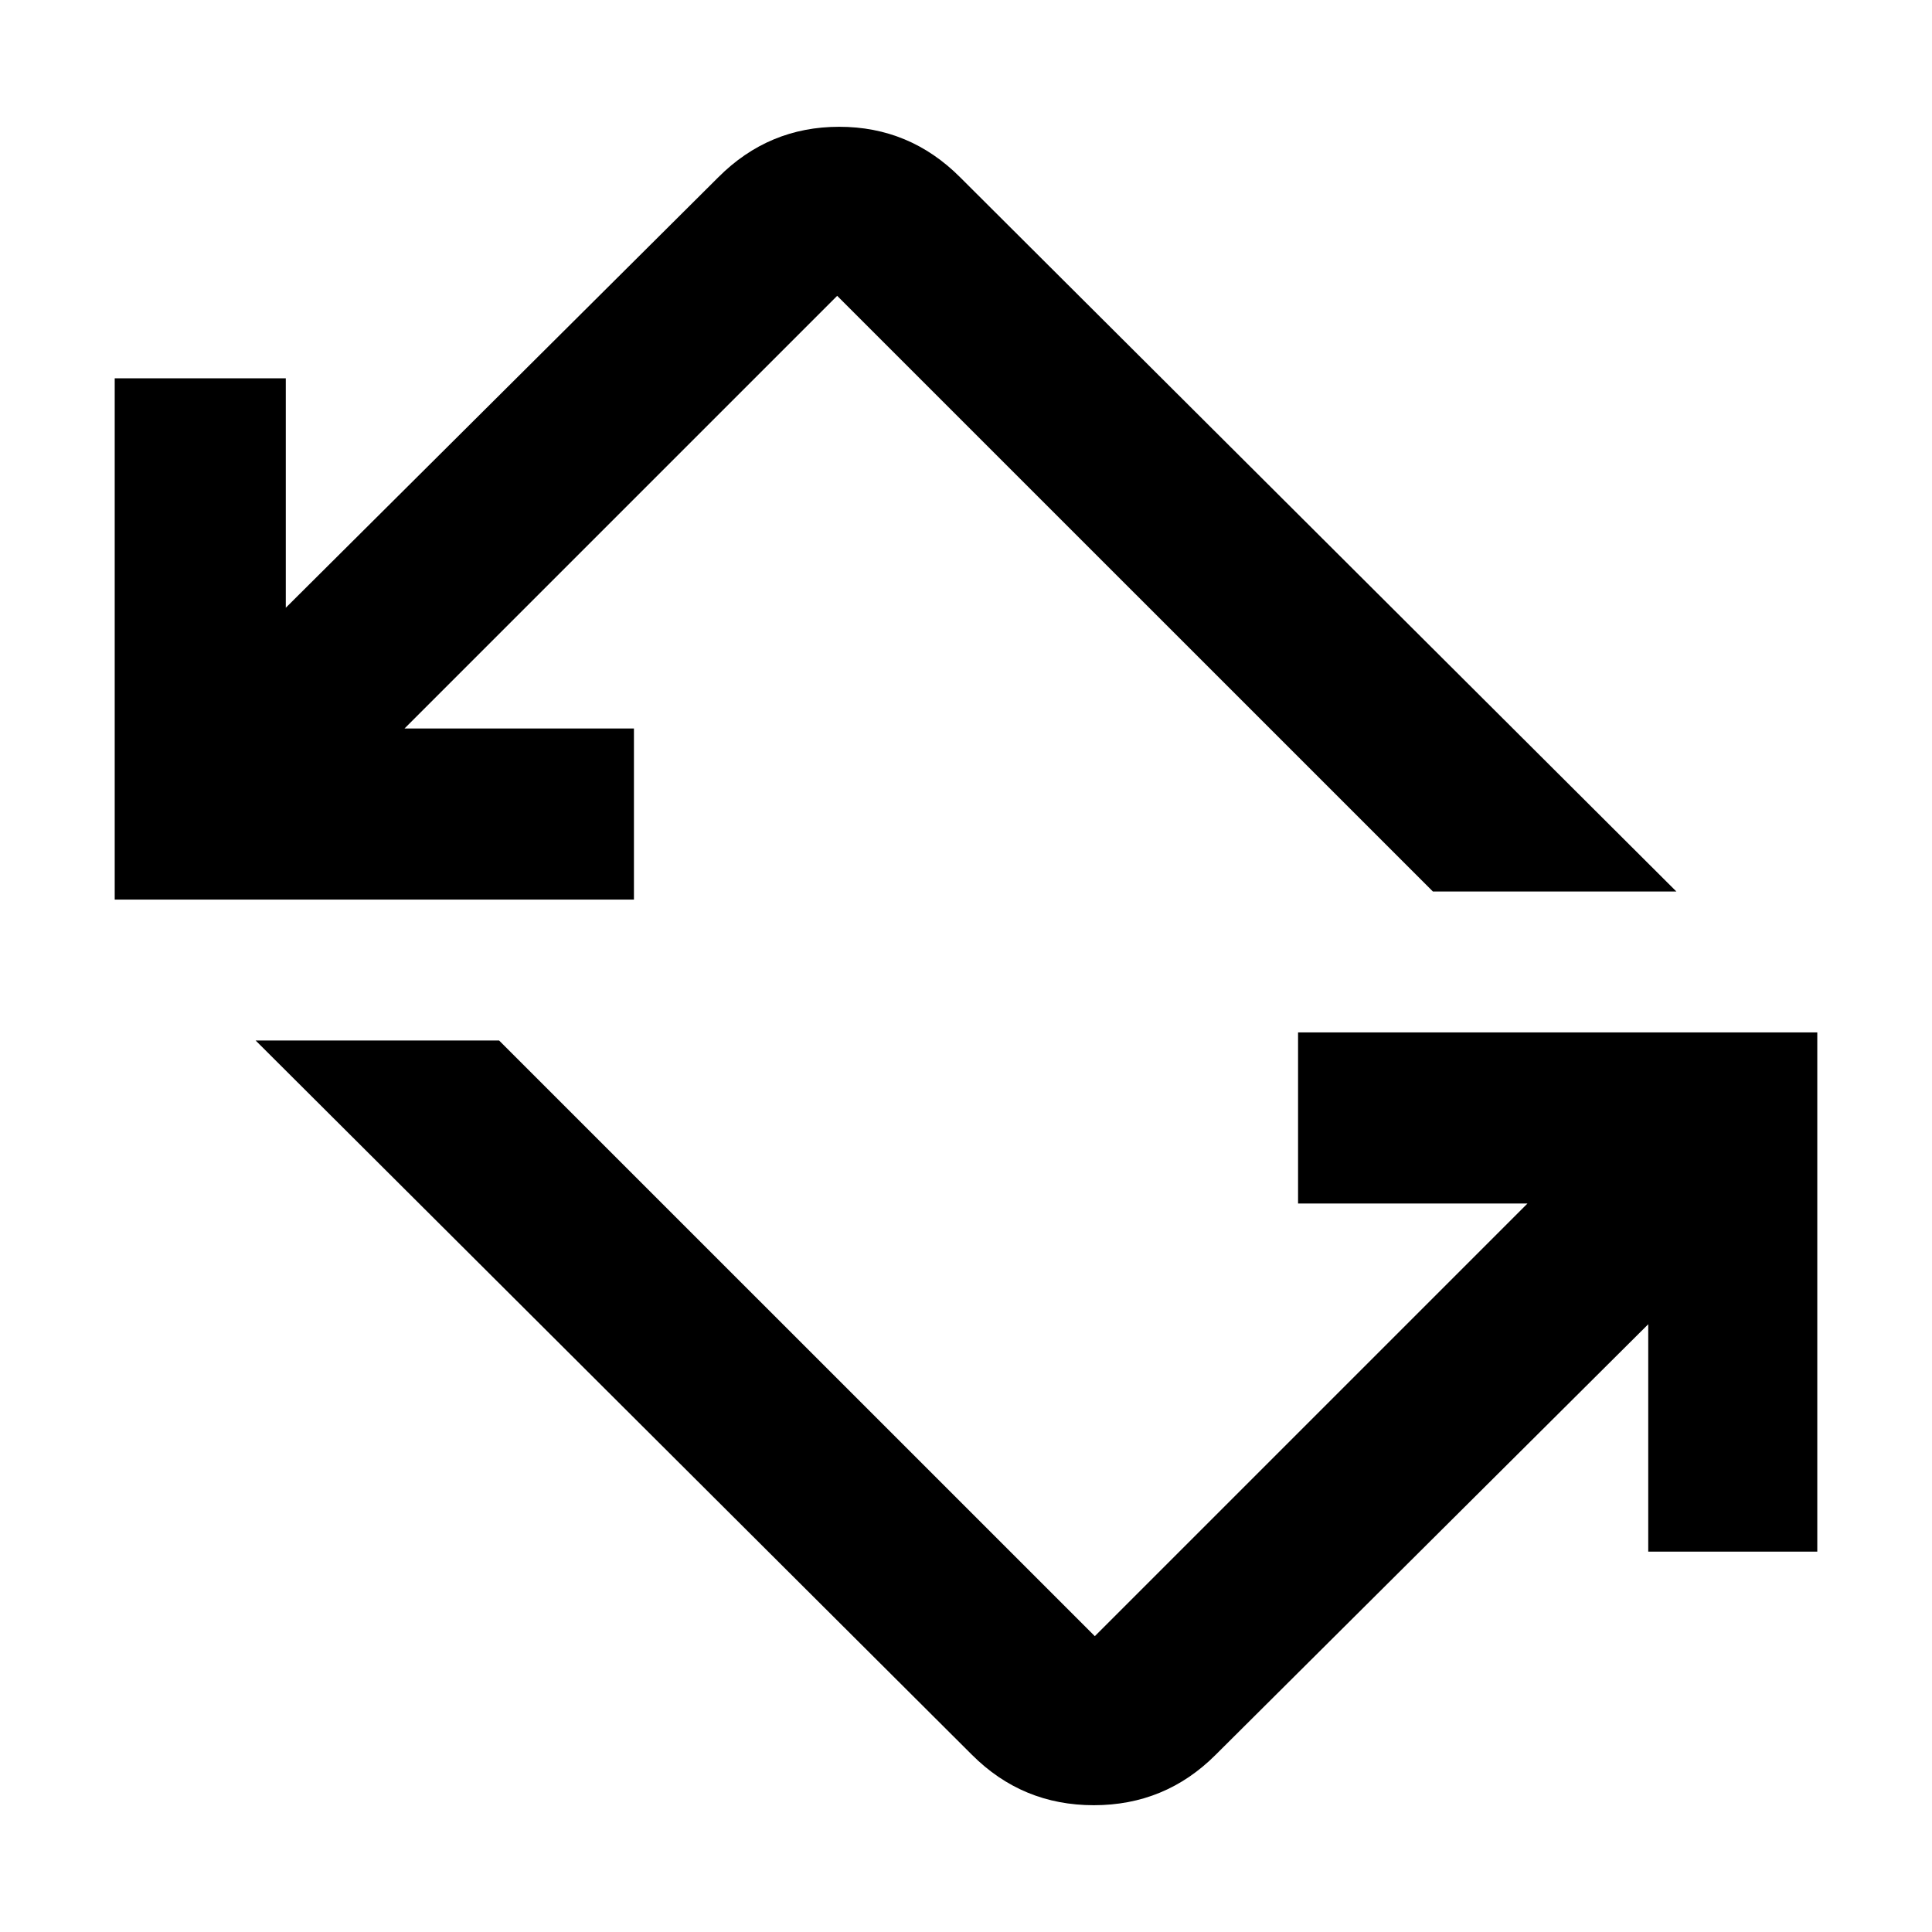 <svg xmlns="http://www.w3.org/2000/svg" height="40" width="40"><path d="M20.125 36.333 5.292 21.542h5.041l12.334 12.333 8.958-8.958h-4.75v-3.542h10.75v10.75h-3.5v-4.708l-8.958 8.916q-1.042 1.042-2.521 1.042-1.479 0-2.521-1.042ZM2.375 18.625V7.833h3.542v4.75l8.958-8.916q1.042-1.042 2.5-1.042t2.5 1.042l14.833 14.791h-5.041L17.333 6.125l-8.958 8.958h4.75v3.542Z"/></svg>